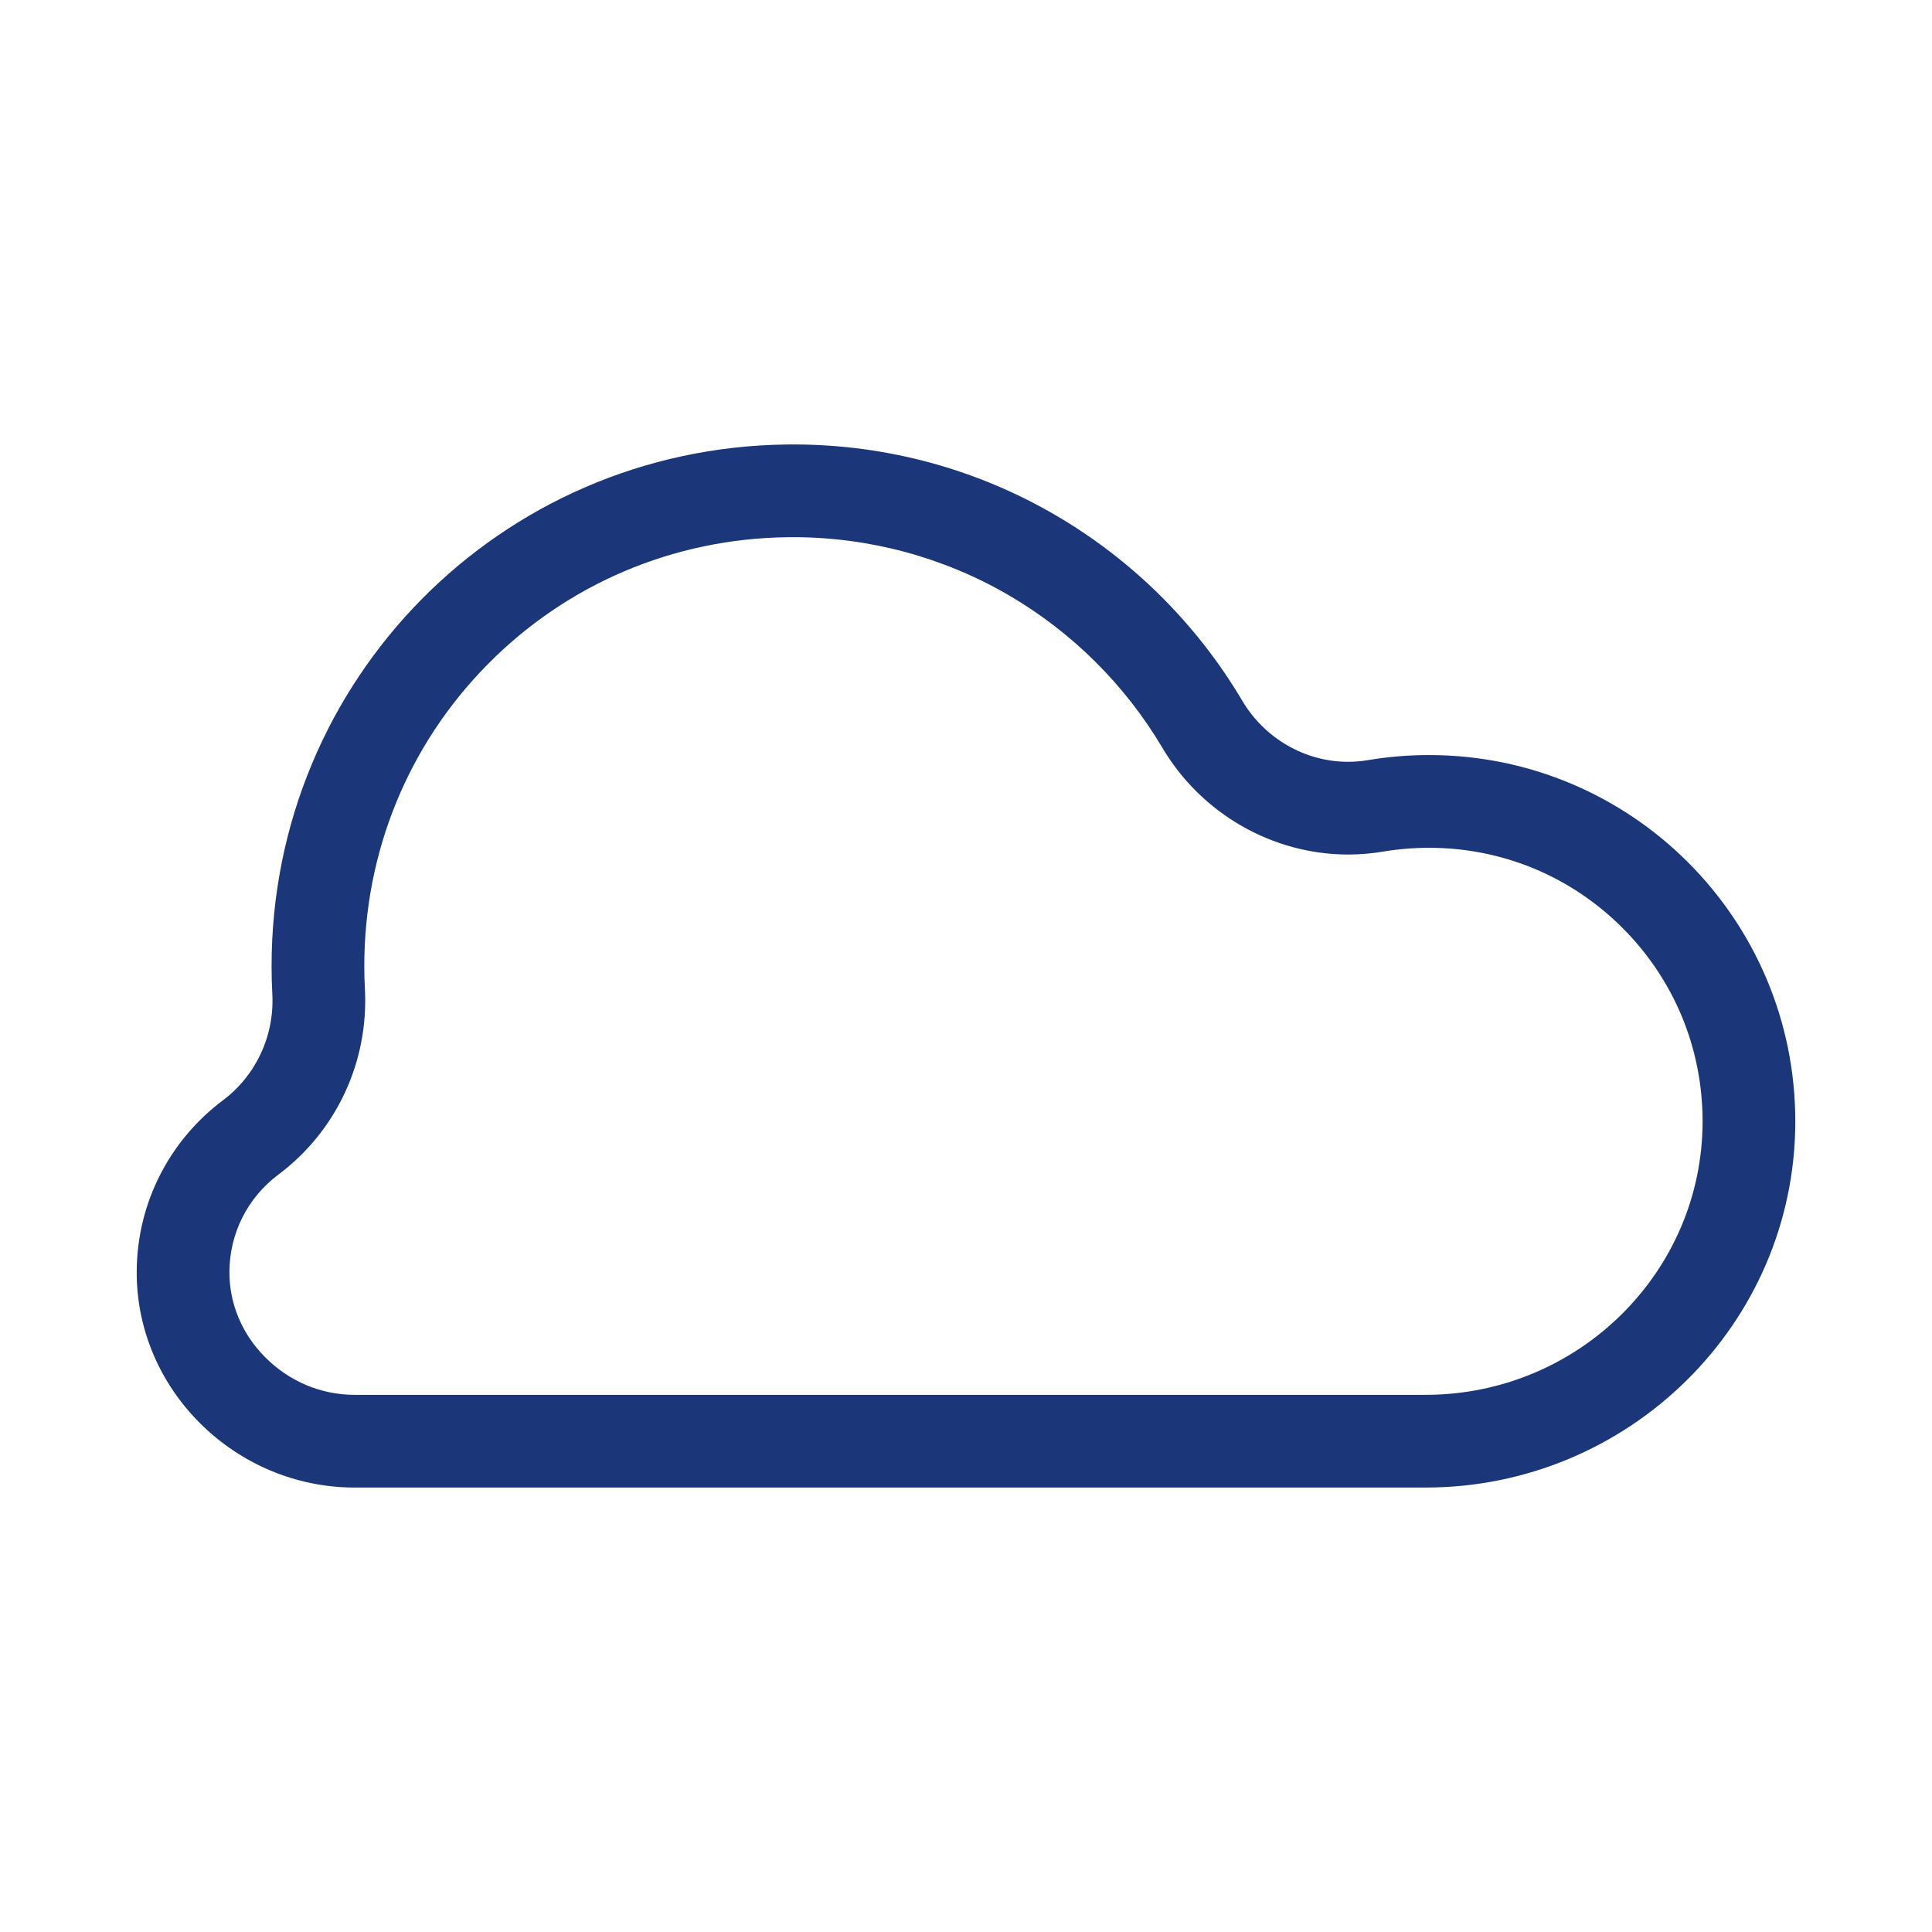 <?xml version="1.0" encoding="utf-8"?>
<!-- Generator: Adobe Illustrator 16.0.0, SVG Export Plug-In . SVG Version: 6.00 Build 0)  -->
<!DOCTYPE svg PUBLIC "-//W3C//DTD SVG 1.1//EN" "http://www.w3.org/Graphics/SVG/1.1/DTD/svg11.dtd">
<svg version="1.1" id="Layer_1" xmlns="http://www.w3.org/2000/svg" xmlns:xlink="http://www.w3.org/1999/xlink" x="0px" y="0px"
	 width="212.598px" height="212.599px" viewBox="0 0 212.598 212.599" enable-background="new 0 0 212.598 212.599"
	 xml:space="preserve">
<g>
	<defs>
		<rect id="SVGID_1_" x="-1578.364" y="-1127.122" width="1400" height="4680.32"/>
	</defs>
	<clipPath id="SVGID_2_">
		<use xlink:href="#SVGID_1_"  overflow="visible"/>
	</clipPath>
	<g clip-path="url(#SVGID_2_)">
		<defs>
			<rect id="SVGID_3_" x="-1578.364" y="-1127.124" width="1400" height="4680.322"/>
		</defs>
		<clipPath id="SVGID_4_">
			<use xlink:href="#SVGID_3_"  overflow="visible"/>
		</clipPath>
	</g>
</g>
<path fill="#1B377A" d="M87.277,59.111c8.349,0,16.549,2.206,23.712,6.379c6.964,4.058,12.816,9.869,16.925,16.807
	c4.287,7.238,12.117,11.735,20.434,11.735c1.292,0,2.594-0.109,3.87-0.323c1.65-0.278,3.345-0.418,5.036-0.418
	c8.042,0,15.603,3.133,21.288,8.821s8.814,13.25,8.811,21.293c-0.009,16.588-13.685,30.083-30.484,30.083H39.025
	c-3.697,0-7.193-1.47-9.849-4.14c-2.553-2.565-3.948-5.902-3.931-9.395c0.022-4.249,1.99-8.151,5.397-10.707
	c6.38-4.783,9.935-12.41,9.513-20.403c-0.045-0.842-0.067-1.698-0.067-2.544c0-12.533,4.817-24.317,13.563-33.183
	c8.748-8.866,20.463-13.839,32.99-14.002C86.854,59.112,87.066,59.111,87.277,59.111 M87.277,48.908
	c-0.255,0-0.512,0.002-0.767,0.005c-31.489,0.411-56.625,25.895-56.625,57.387c0,1.034,0.027,2.063,0.081,3.083
	c0.242,4.572-1.779,8.954-5.443,11.701c-5.725,4.292-9.439,11.119-9.479,18.815c-0.07,13.086,10.896,23.792,23.981,23.792h117.843
	c22.313,0,40.676-17.968,40.687-40.28c0.012-22.268-18.036-40.323-40.301-40.323c-2.292,0-4.539,0.191-6.727,0.558
	c-0.729,0.123-1.459,0.184-2.18,0.184c-4.733,0-9.184-2.561-11.654-6.732C126.699,60.221,108.311,48.908,87.277,48.908"/>
</svg>

